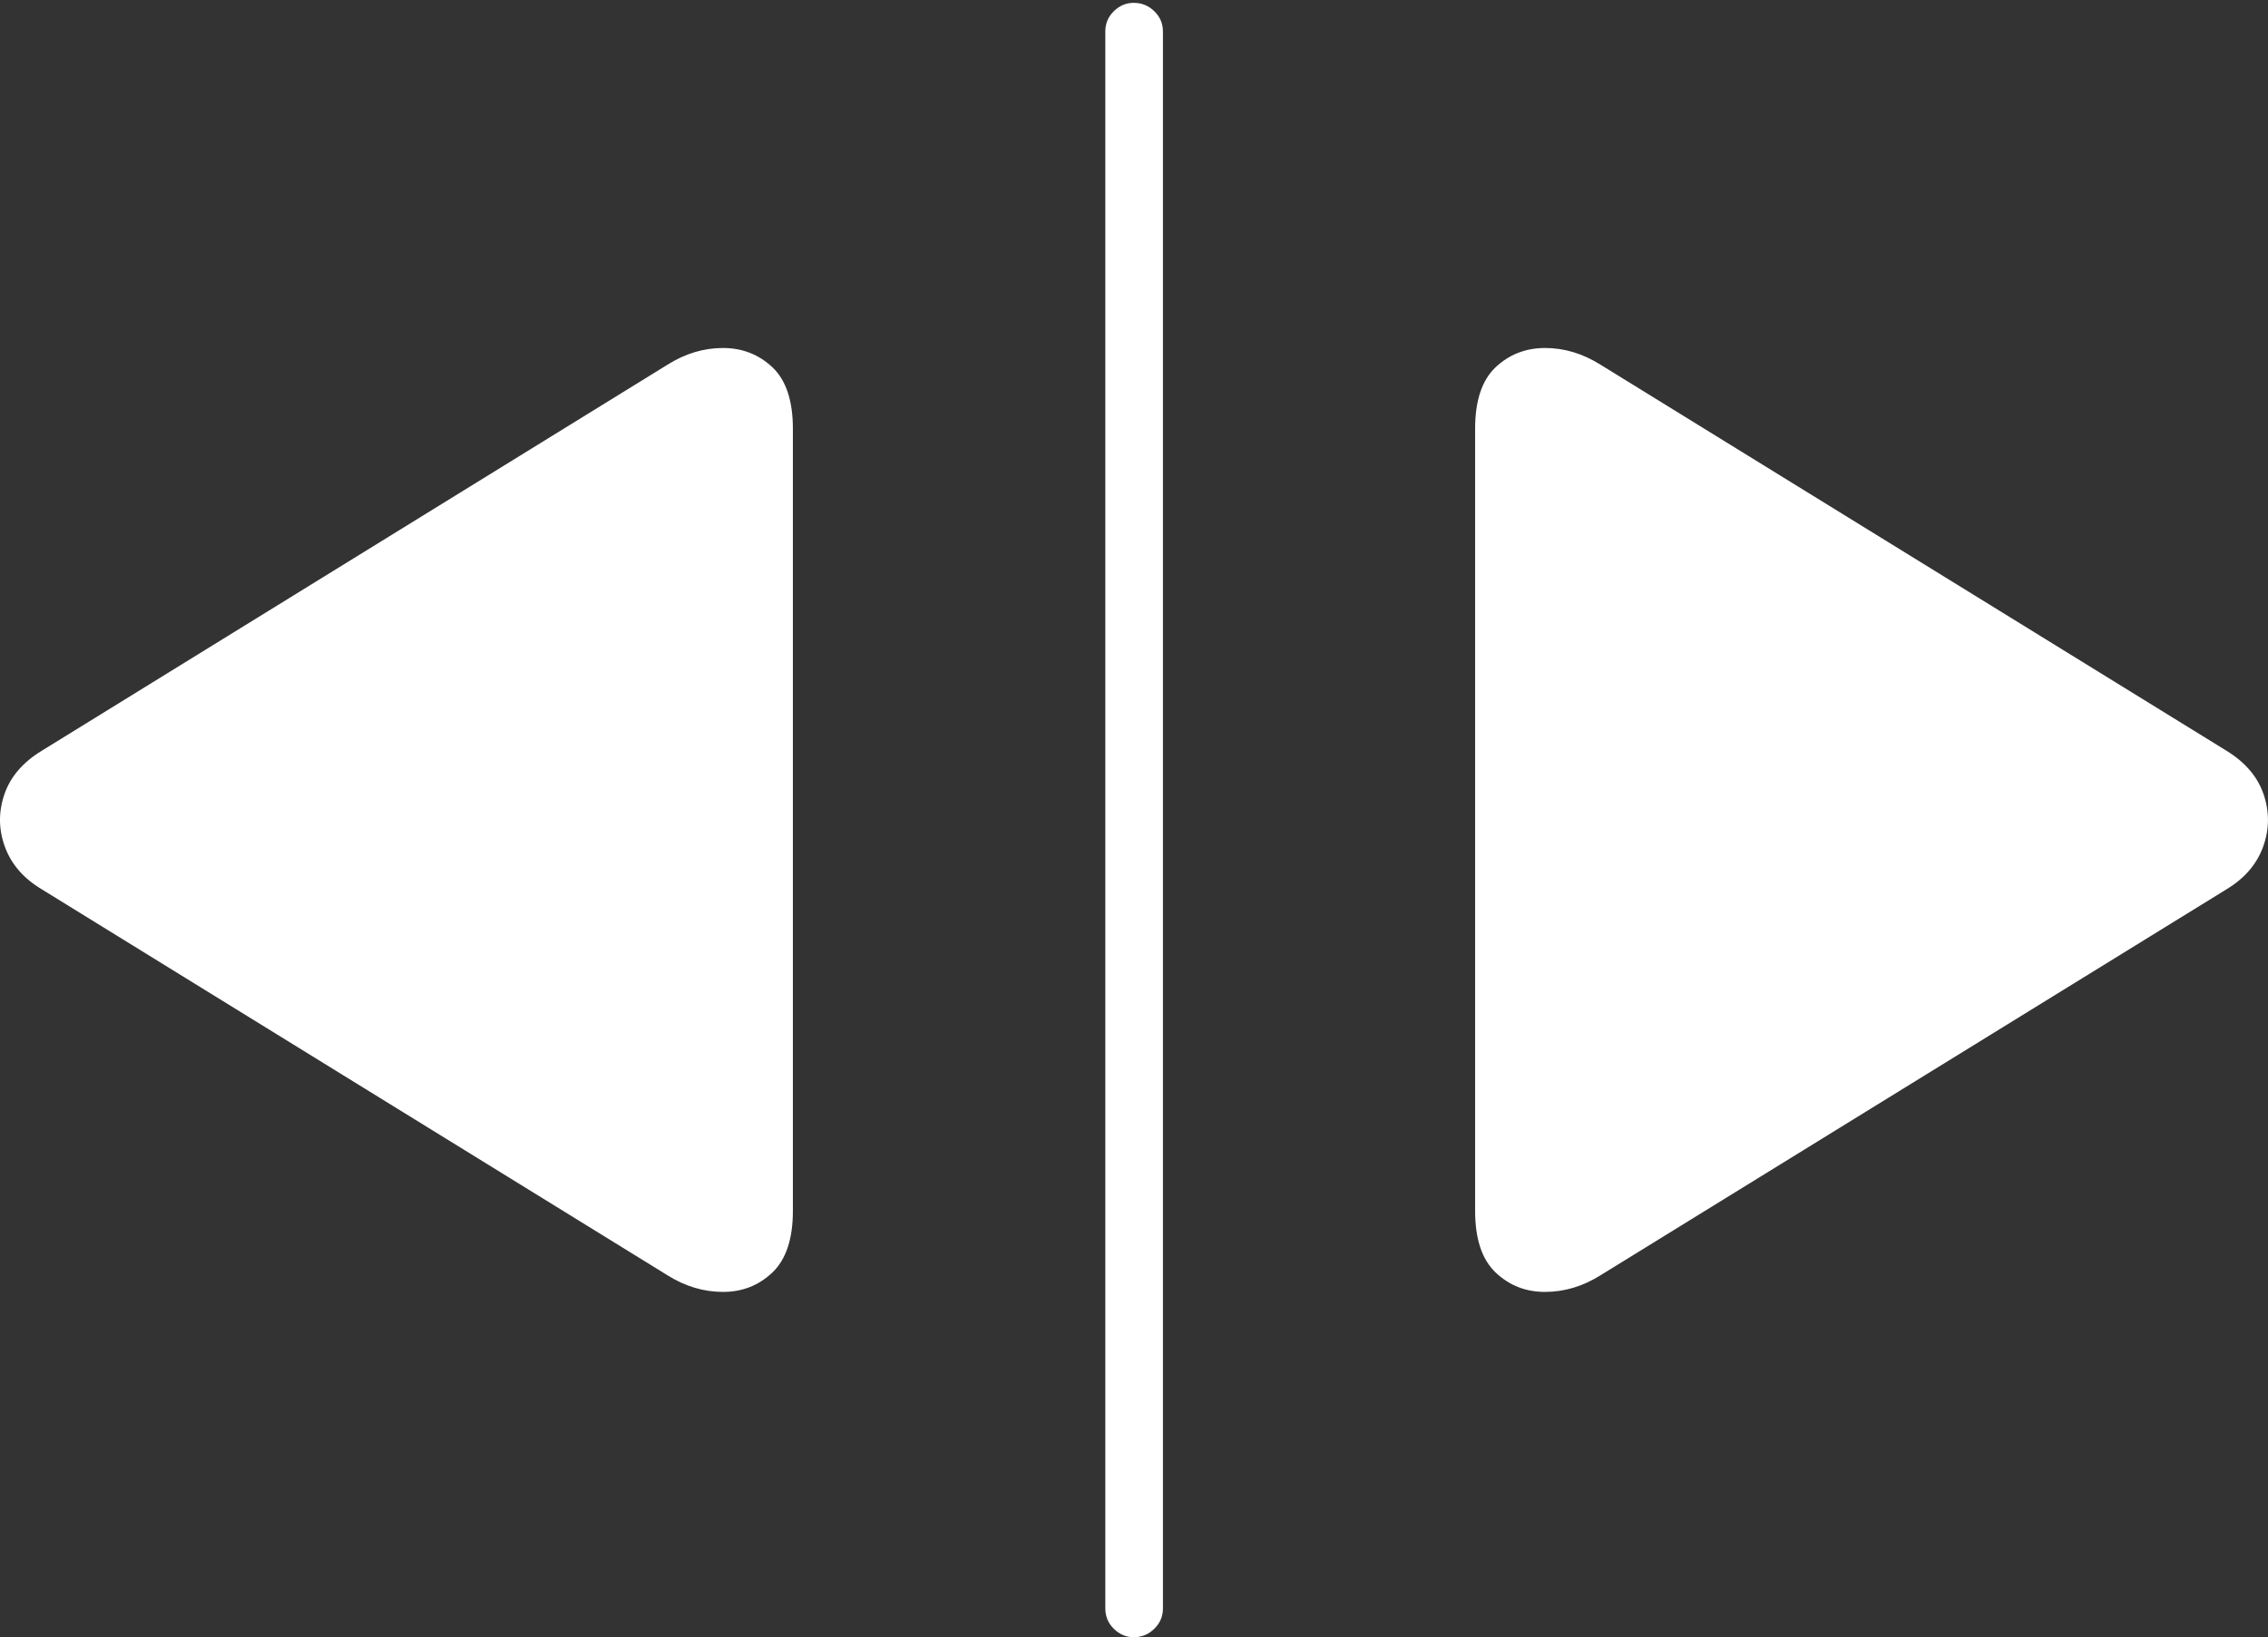 <?xml version="1.0" encoding="UTF-8"?>
<!--Generator: Apple Native CoreSVG 175-->
<!DOCTYPE svg
PUBLIC "-//W3C//DTD SVG 1.1//EN"
       "http://www.w3.org/Graphics/SVG/1.1/DTD/svg11.dtd">
<svg version="1.1" xmlns="http://www.w3.org/2000/svg" xmlns:xlink="http://www.w3.org/1999/xlink" width="27.157" height="19.61">
 <rect width="100%" height="100%" fill="#333333" stroke="none"/>
 <g>
  <rect height="19.61" opacity="0" width="27.157" x="0" y="0"/>
  <path d="M0.502 10.653L7.993 15.275Q8.308 15.473 8.655 15.474Q9.003 15.475 9.249 15.241Q9.494 15.007 9.494 14.503L9.494 5.137Q9.494 4.632 9.25 4.4Q9.005 4.169 8.658 4.168Q8.311 4.168 7.993 4.368L0.502 8.991Q0.159 9.199 0.052 9.516Q-0.056 9.834 0.06 10.146Q0.175 10.458 0.502 10.653ZM13.575 19.61Q13.718 19.61 13.821 19.509Q13.925 19.409 13.925 19.264L13.925 0.377Q13.925 0.234 13.821 0.134Q13.718 0.034 13.575 0.034Q13.44 0.034 13.337 0.134Q13.235 0.234 13.235 0.377L13.235 19.264Q13.235 19.409 13.337 19.509Q13.44 19.61 13.575 19.61ZM19.164 15.275L26.658 10.653Q26.982 10.458 27.097 10.146Q27.212 9.834 27.105 9.516Q26.998 9.199 26.658 8.991L19.164 4.368Q18.846 4.168 18.499 4.168Q18.152 4.169 17.907 4.4Q17.663 4.632 17.663 5.137L17.663 14.503Q17.663 15.007 17.908 15.241Q18.154 15.475 18.502 15.474Q18.849 15.473 19.164 15.275Z" fill="#ffffff"/>
 </g>
</svg>
